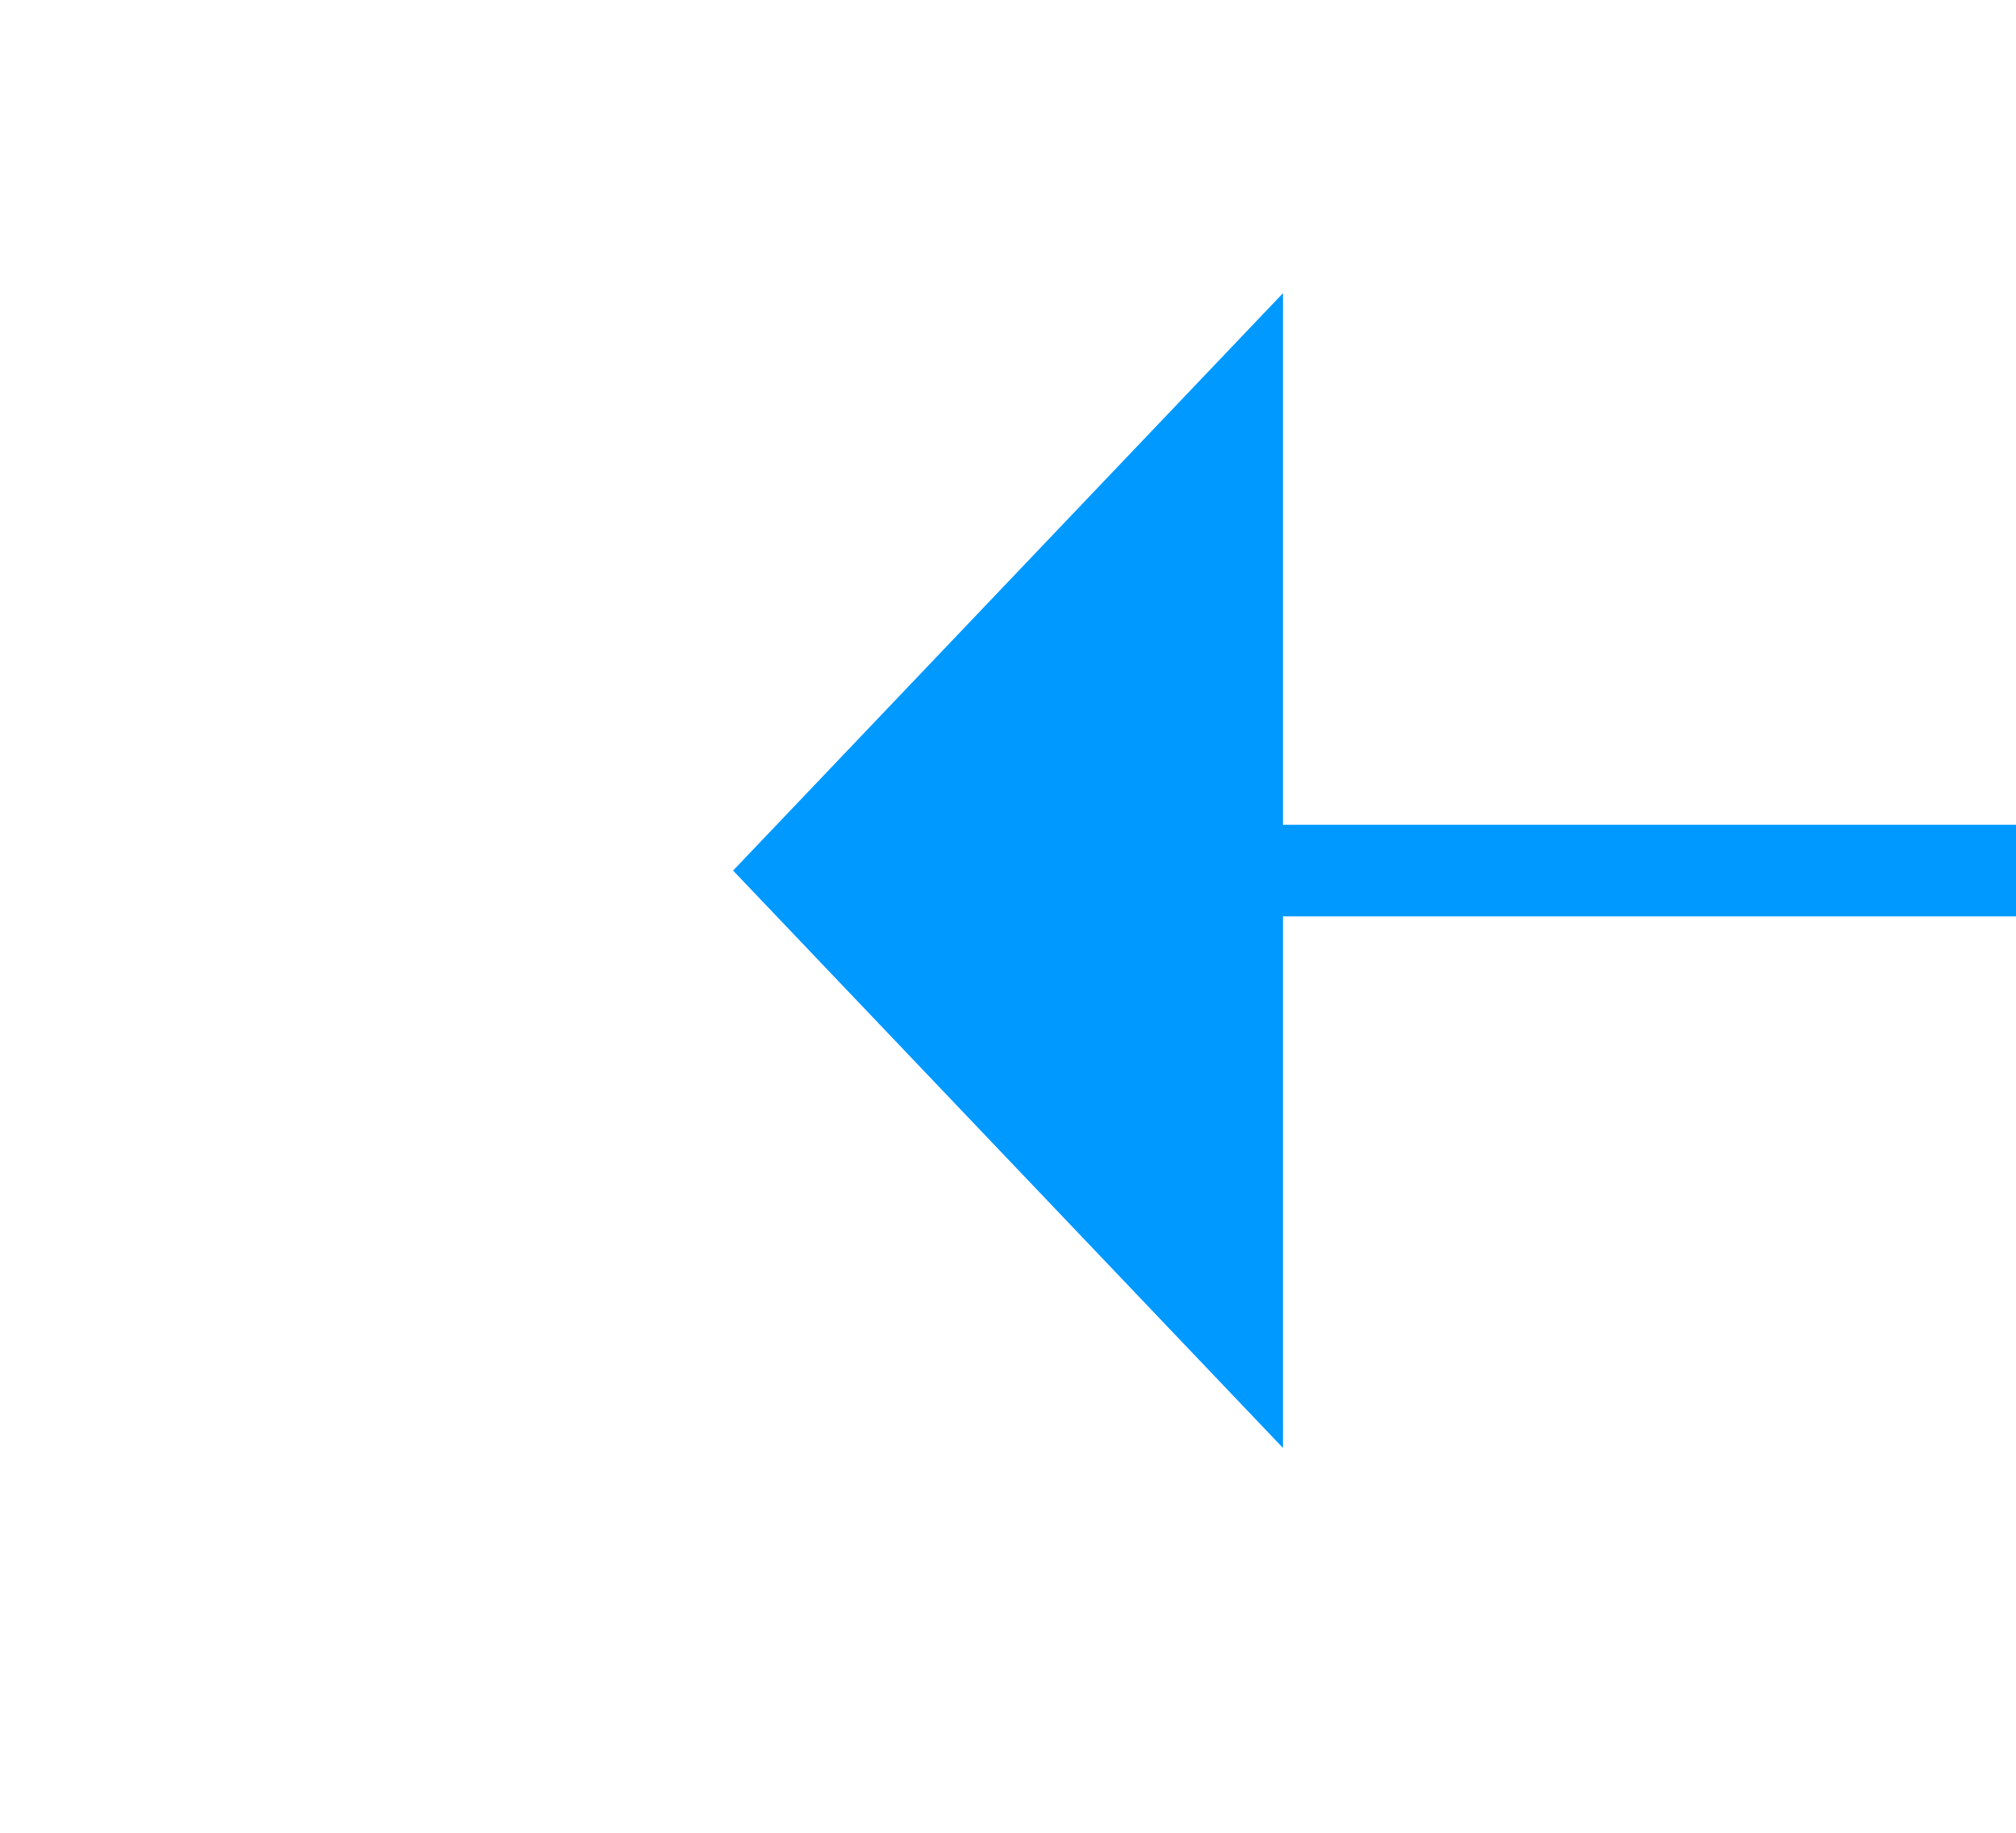 ﻿<?xml version="1.0" encoding="utf-8"?>
<svg version="1.1" xmlns:xlink="http://www.w3.org/1999/xlink" width="22px" height="20px" preserveAspectRatio="xMinYMid meet" viewBox="108 267  22 18" xmlns="http://www.w3.org/2000/svg">
  <g transform="matrix(0 1 -1 0 395 157 )">
    <path d="M 162.5 236.3  L 168.5 230  L 162.5 223.7  L 162.5 236.3  Z " fill-rule="nonzero" fill="#0099ff" stroke="none" transform="matrix(6.12303176911189E-17 1 -1 6.12303176911189E-17 348.5 110.5 )" />
    <path d="M 68.5 230  L 163.5 230  " stroke-width="1" stroke="#0099ff" fill="none" transform="matrix(6.12303176911189E-17 1 -1 6.12303176911189E-17 348.5 110.5 )" />
  </g>
</svg>